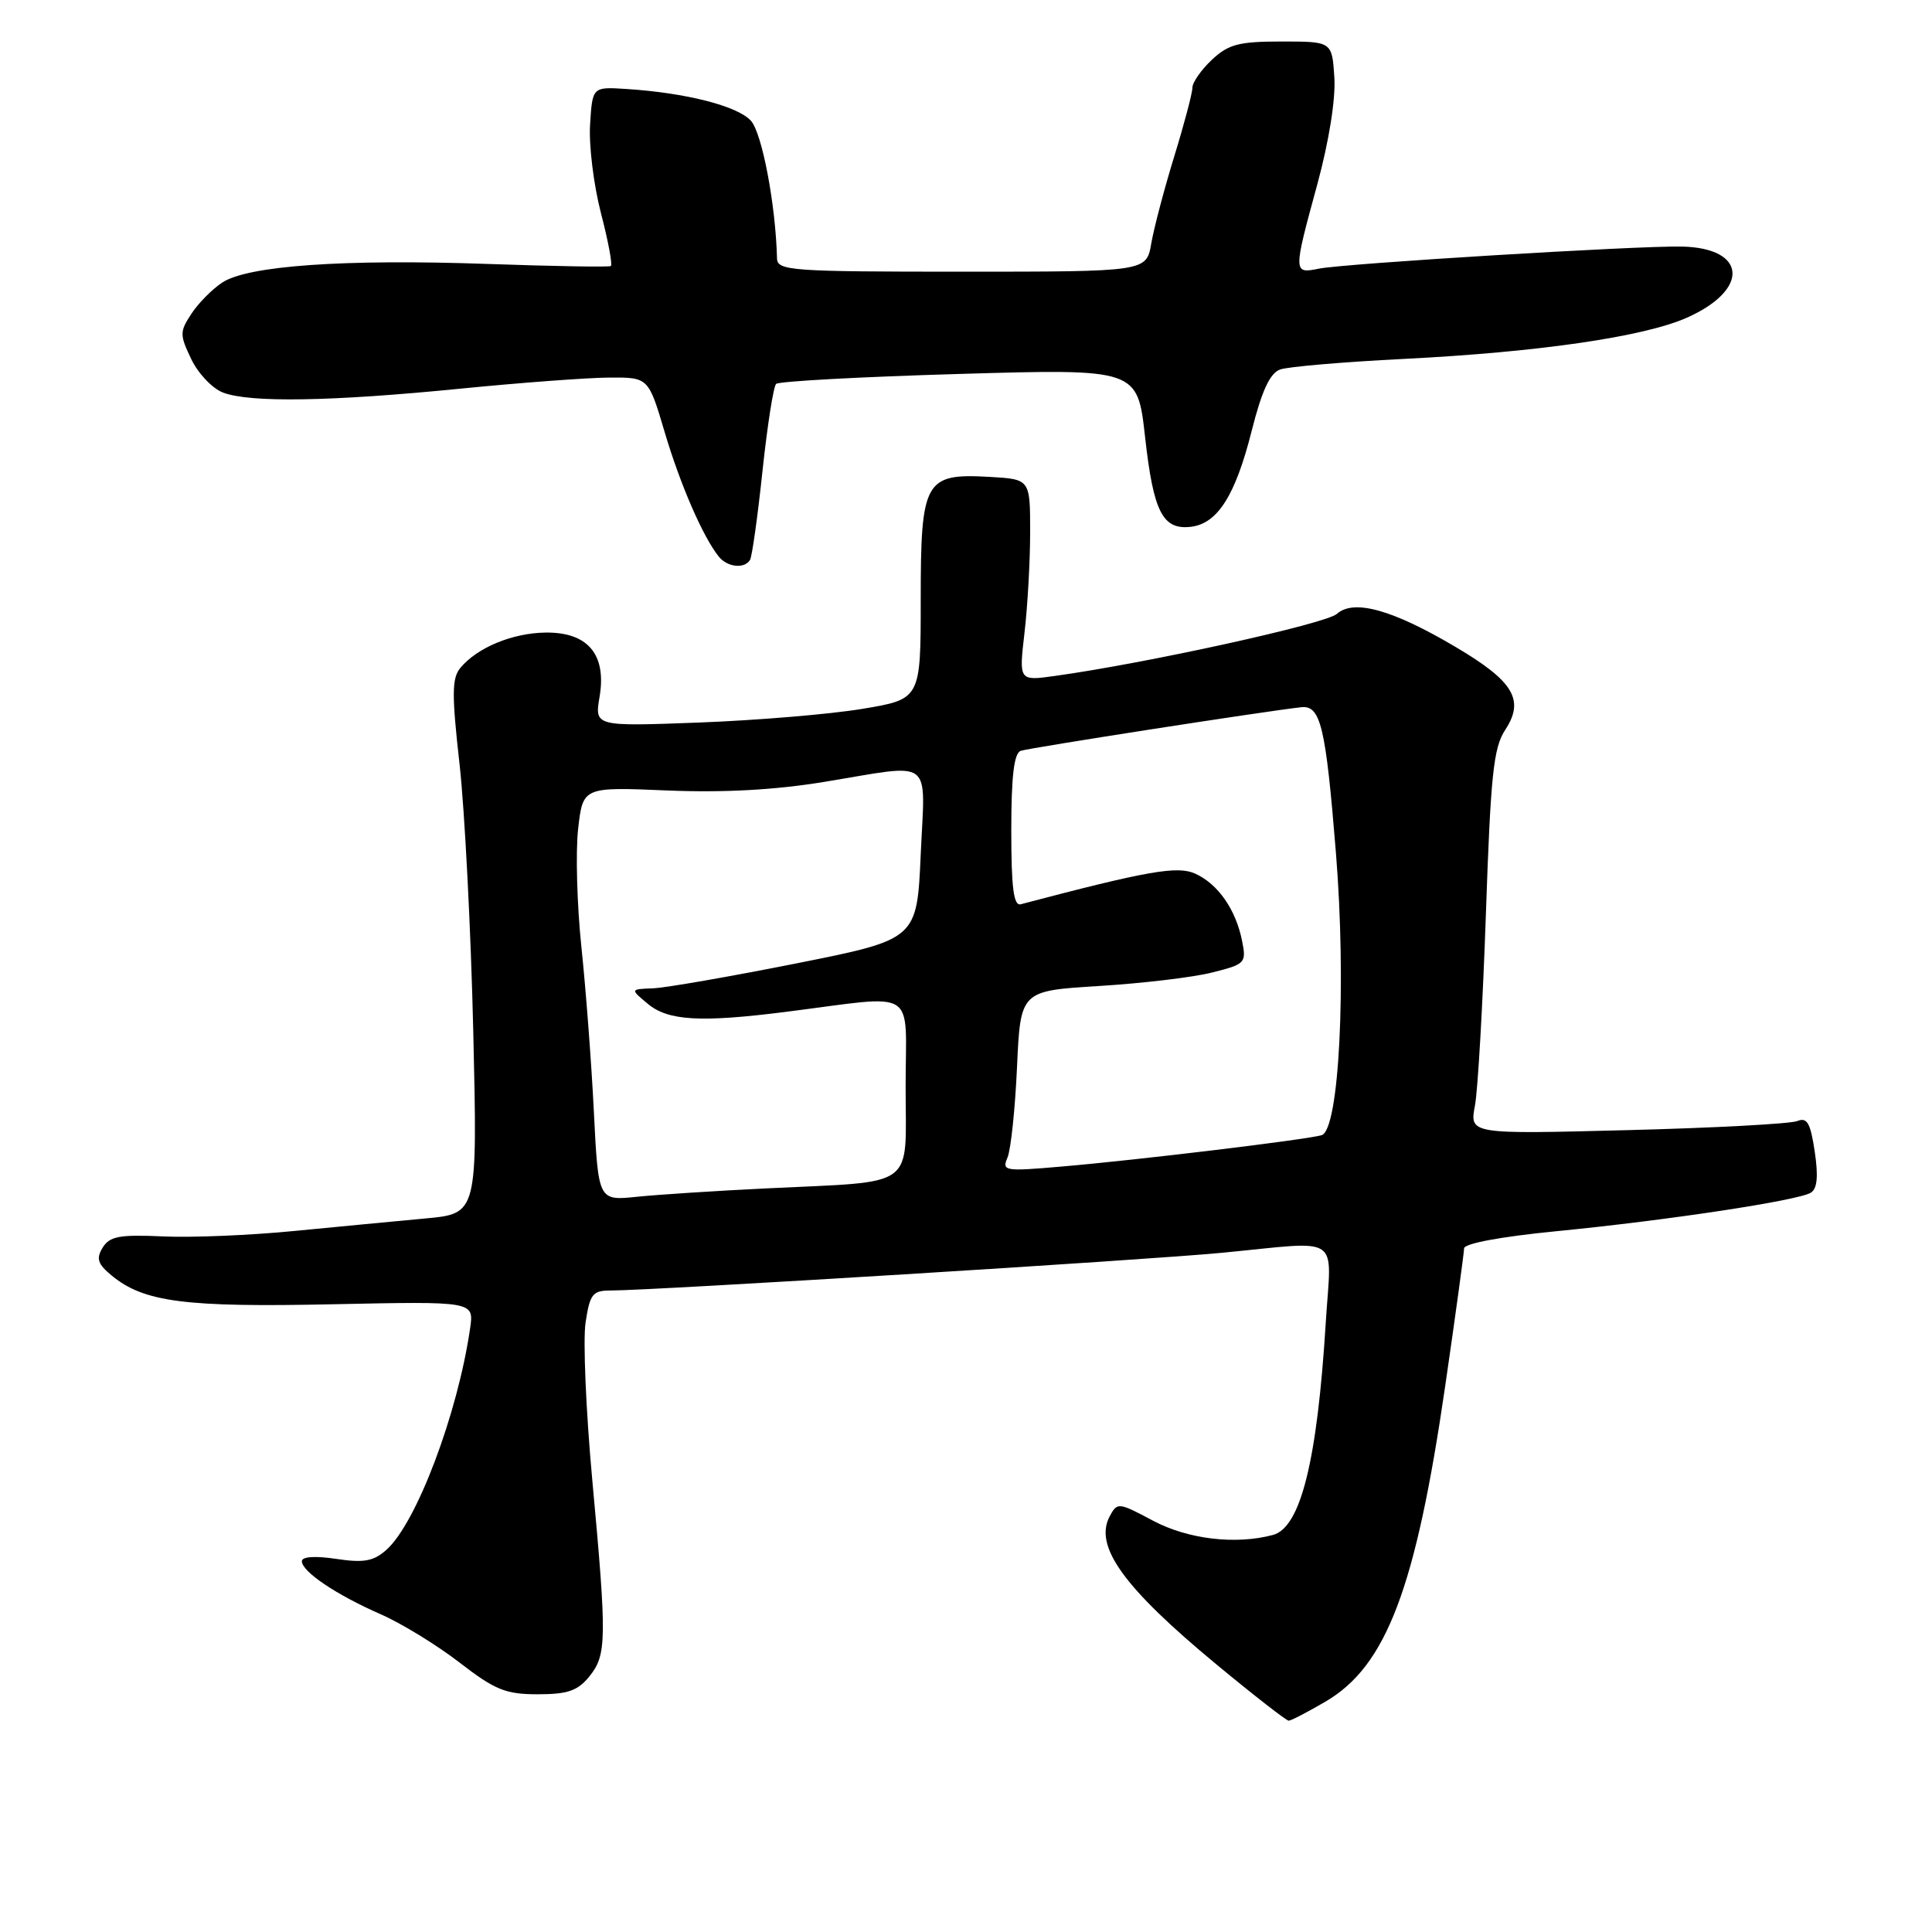 <?xml version="1.0" encoding="UTF-8" standalone="no"?>
<!DOCTYPE svg PUBLIC "-//W3C//DTD SVG 1.1//EN" "http://www.w3.org/Graphics/SVG/1.1/DTD/svg11.dtd" >
<svg xmlns="http://www.w3.org/2000/svg" xmlns:xlink="http://www.w3.org/1999/xlink" version="1.1" viewBox="0 0 256 256">
 <g >
 <path fill="currentColor"
d=" M 175.64 225.47 C 183.70 220.75 187.60 210.48 191.50 183.63 C 192.87 174.21 193.99 166.01 194.00 165.42 C 194.00 164.77 198.88 163.86 206.25 163.14 C 220.97 161.70 238.25 159.08 239.94 158.04 C 240.80 157.51 240.95 155.87 240.46 152.58 C 239.89 148.77 239.45 148.01 238.13 148.55 C 237.23 148.91 227.10 149.46 215.61 149.75 C 194.72 150.29 194.72 150.29 195.44 146.49 C 195.83 144.39 196.48 132.97 196.89 121.09 C 197.52 102.66 197.89 99.09 199.45 96.71 C 202.05 92.75 200.58 90.28 192.88 85.73 C 184.52 80.78 179.38 79.35 177.15 81.34 C 175.67 82.66 151.95 87.88 139.75 89.57 C 135.01 90.23 135.01 90.23 135.75 83.86 C 136.16 80.36 136.50 74.35 136.50 70.50 C 136.50 63.50 136.50 63.50 131.14 63.19 C 122.52 62.70 122.00 63.63 122.00 79.48 C 122.00 92.64 122.00 92.64 114.25 93.93 C 109.99 94.64 100.26 95.45 92.64 95.74 C 78.78 96.26 78.78 96.26 79.45 92.31 C 80.39 86.71 77.88 83.74 72.27 83.82 C 67.89 83.88 63.23 85.81 61.00 88.50 C 59.87 89.86 59.85 92.01 60.90 101.32 C 61.58 107.47 62.40 123.37 62.71 136.66 C 63.27 160.81 63.27 160.81 56.39 161.45 C 52.60 161.80 44.78 162.55 39.00 163.11 C 33.22 163.68 25.40 164.01 21.60 163.83 C 15.82 163.57 14.53 163.81 13.60 165.32 C 12.71 166.79 12.94 167.49 14.84 169.05 C 19.10 172.54 24.55 173.24 44.15 172.82 C 62.80 172.43 62.80 172.43 62.30 175.96 C 60.66 187.32 55.18 201.84 51.19 205.37 C 49.49 206.88 48.20 207.11 44.54 206.56 C 41.74 206.14 40.00 206.26 40.00 206.87 C 40.00 208.25 44.56 211.32 50.45 213.90 C 53.17 215.09 57.86 217.96 60.87 220.28 C 65.59 223.93 67.00 224.50 71.25 224.50 C 75.22 224.50 76.55 224.04 78.09 222.14 C 80.40 219.28 80.43 217.27 78.47 196.00 C 77.64 186.93 77.24 177.59 77.59 175.25 C 78.16 171.48 78.52 171.00 80.88 171.00 C 86.44 171.00 151.97 166.96 161.92 166.00 C 178.04 164.45 176.41 163.35 175.67 175.25 C 174.54 193.59 172.34 202.41 168.67 203.39 C 163.73 204.71 157.41 203.96 152.78 201.50 C 148.20 199.06 148.05 199.04 147.04 200.92 C 144.93 204.88 148.88 210.36 161.18 220.54 C 166.13 224.64 170.45 228.00 170.76 228.00 C 171.07 228.00 173.26 226.86 175.64 225.47 Z  M 99.38 74.20 C 99.65 73.76 100.39 68.47 101.03 62.45 C 101.67 56.43 102.48 51.22 102.84 50.87 C 103.20 50.52 114.12 49.93 127.11 49.55 C 150.72 48.86 150.72 48.86 151.73 57.92 C 152.84 67.86 154.06 70.25 157.82 69.80 C 161.34 69.37 163.70 65.64 165.86 57.07 C 167.19 51.79 168.28 49.44 169.62 48.96 C 170.65 48.59 178.01 47.96 185.96 47.56 C 203.78 46.67 217.77 44.64 223.49 42.11 C 231.88 38.40 231.50 32.85 222.84 32.67 C 216.94 32.55 178.17 34.91 174.75 35.60 C 171.35 36.29 171.34 36.17 174.56 24.39 C 176.10 18.71 176.99 13.14 176.81 10.26 C 176.50 5.50 176.50 5.50 169.83 5.50 C 164.15 5.50 162.78 5.86 160.58 7.92 C 159.16 9.26 158.00 10.92 158.00 11.62 C 158.00 12.32 156.92 16.41 155.60 20.70 C 154.28 24.99 152.91 30.19 152.55 32.25 C 151.91 36.00 151.91 36.00 127.45 36.00 C 104.85 36.00 103.00 35.87 102.96 34.25 C 102.78 27.12 100.98 17.64 99.50 16.00 C 97.72 14.04 90.90 12.30 83.00 11.79 C 78.50 11.50 78.50 11.50 78.19 16.48 C 78.01 19.21 78.66 24.49 79.62 28.21 C 80.59 31.92 81.18 35.09 80.94 35.25 C 80.70 35.41 73.30 35.28 64.50 34.97 C 45.59 34.31 32.87 35.20 29.46 37.43 C 28.12 38.31 26.28 40.17 25.36 41.58 C 23.80 43.95 23.80 44.36 25.34 47.58 C 26.25 49.49 28.15 51.49 29.56 52.02 C 33.12 53.38 43.91 53.20 61.00 51.50 C 68.97 50.71 77.84 50.05 80.71 50.03 C 85.92 50.00 85.92 50.00 88.07 57.25 C 90.14 64.23 93.14 71.13 95.24 73.75 C 96.37 75.16 98.63 75.41 99.38 74.20 Z  M 78.69 147.30 C 78.37 140.81 77.62 131.00 77.04 125.50 C 76.46 120.00 76.26 112.97 76.60 109.89 C 77.23 104.27 77.23 104.27 88.36 104.74 C 95.88 105.05 102.67 104.68 109.24 103.60 C 123.92 101.19 122.58 100.18 122.00 113.23 C 121.50 124.47 121.50 124.47 105.50 127.66 C 96.70 129.41 88.15 130.90 86.50 130.96 C 83.50 131.07 83.50 131.07 85.86 133.03 C 88.54 135.26 92.85 135.51 104.18 134.07 C 121.88 131.83 120.00 130.66 120.00 143.98 C 120.00 157.73 121.71 156.48 101.50 157.47 C 94.90 157.79 87.20 158.29 84.39 158.58 C 79.28 159.11 79.28 159.11 78.69 147.30 Z  M 133.50 153.38 C 133.94 152.35 134.51 146.95 134.76 141.40 C 135.22 131.29 135.22 131.29 145.63 130.65 C 151.36 130.30 158.11 129.50 160.62 128.86 C 165.02 127.76 165.17 127.60 164.58 124.66 C 163.75 120.52 161.40 117.14 158.39 115.77 C 156.03 114.69 152.10 115.38 135.25 119.82 C 134.31 120.06 134.00 117.63 134.00 110.04 C 134.00 102.86 134.36 99.81 135.25 99.49 C 136.36 99.10 167.48 94.26 172.42 93.71 C 174.99 93.43 175.66 96.23 177.01 112.91 C 178.43 130.40 177.46 149.74 175.12 150.42 C 173.03 151.02 150.81 153.71 140.59 154.58 C 133.10 155.23 132.73 155.17 133.50 153.38 Z "/>
</g>
</svg>